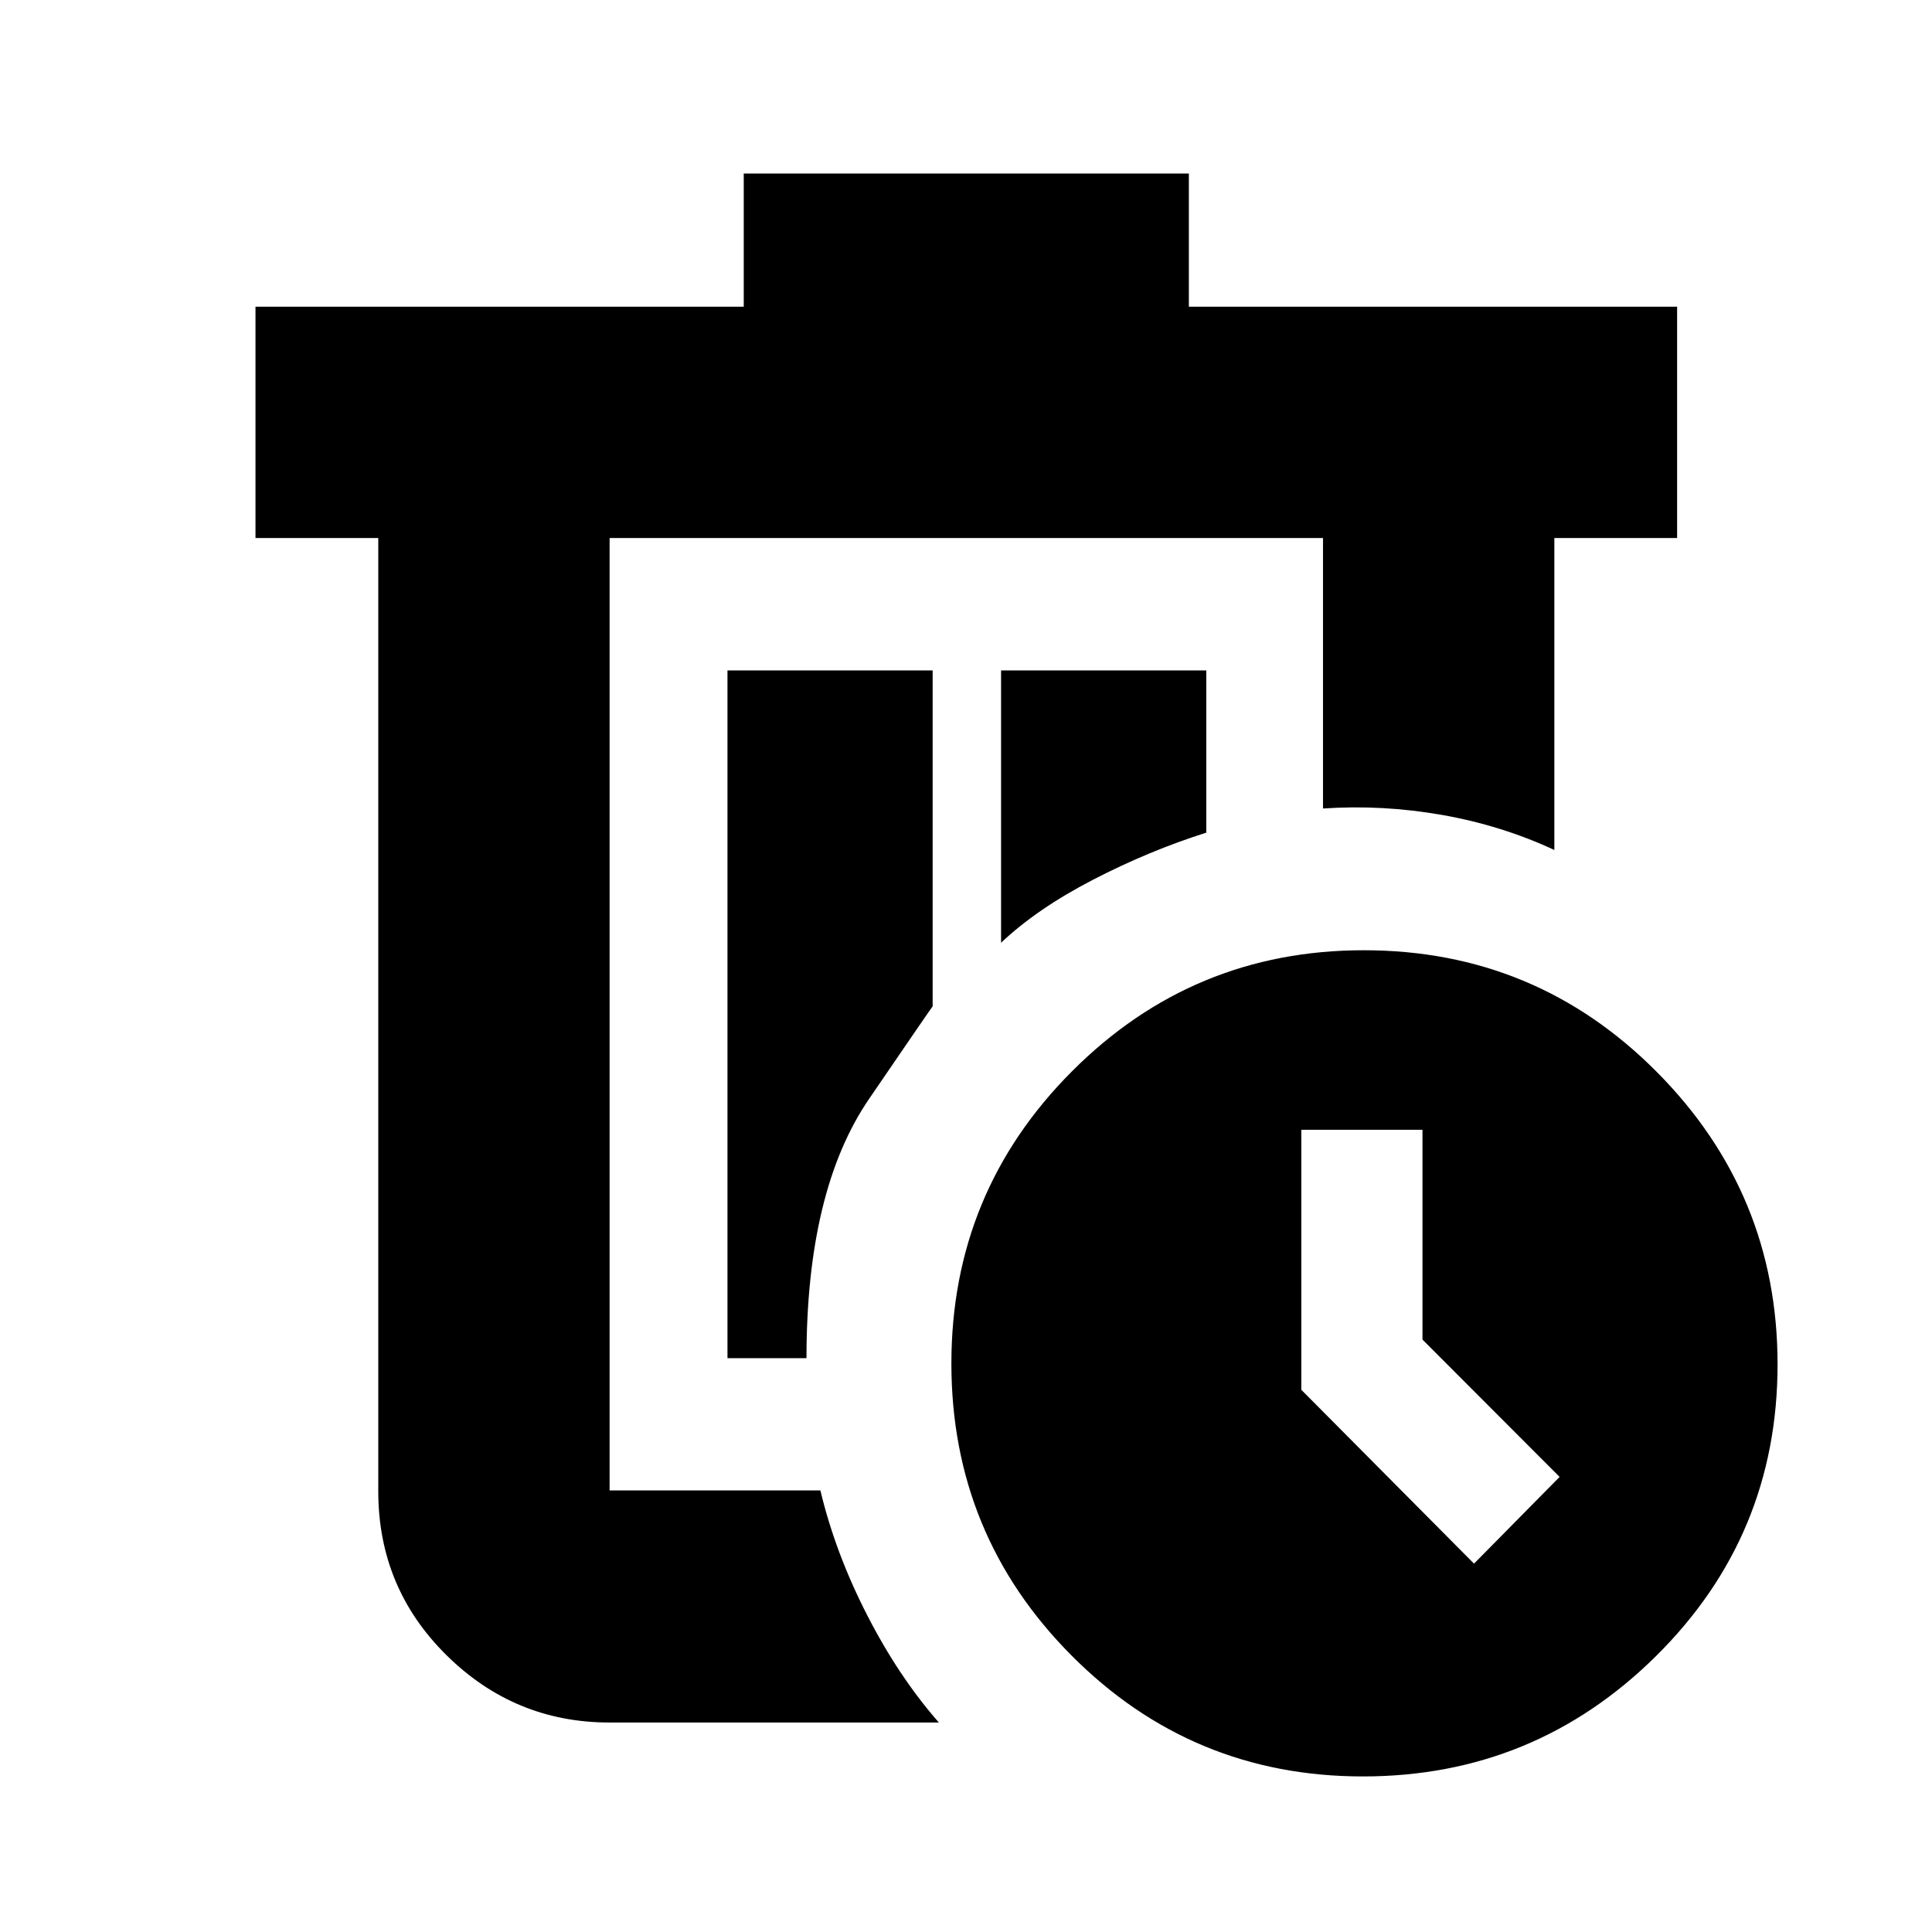 <svg xmlns="http://www.w3.org/2000/svg" height="20" viewBox="0 -960 960 960" width="20"><path d="M302.91-692.65V-219.04v-473.61Zm163.61 588.56H302.91q-47.21 0-81.08-33.48-33.87-33.47-33.87-81.47v-473.61h-61.01v-114.96h242.61v-66.17h221.18v66.17h242.61v114.96h-61v155q-26.26-12.22-55.85-17.42-29.59-5.19-59.11-3.19v-134.39H302.91v473.24h104.74q7.39 31.02 23.15 61.79 15.75 30.78 35.72 53.53ZM361.48-285.13h39.26q0-83.3 31.06-128.78 31.07-45.48 31.63-46.05v-166.91H361.48v341.74Zm135.95-206.44q18-17 45.82-31.36 27.81-14.37 56.14-23.33v-80.61H497.43v135.3ZM677.21-77.3q-84.91 0-144.69-60.01t-59.78-145.2q0-85.19 60.01-145.25 60.01-60.07 144.91-60.07 85.47 0 145.54 60.42 60.06 60.41 60.06 145.35 0 85.19-60.41 144.97Q762.43-77.3 677.21-77.3Zm55.22-105.74 42.53-43.09-68.13-68.23v-104.25h-60.22v129.18l85.82 86.39Z"/></svg>
